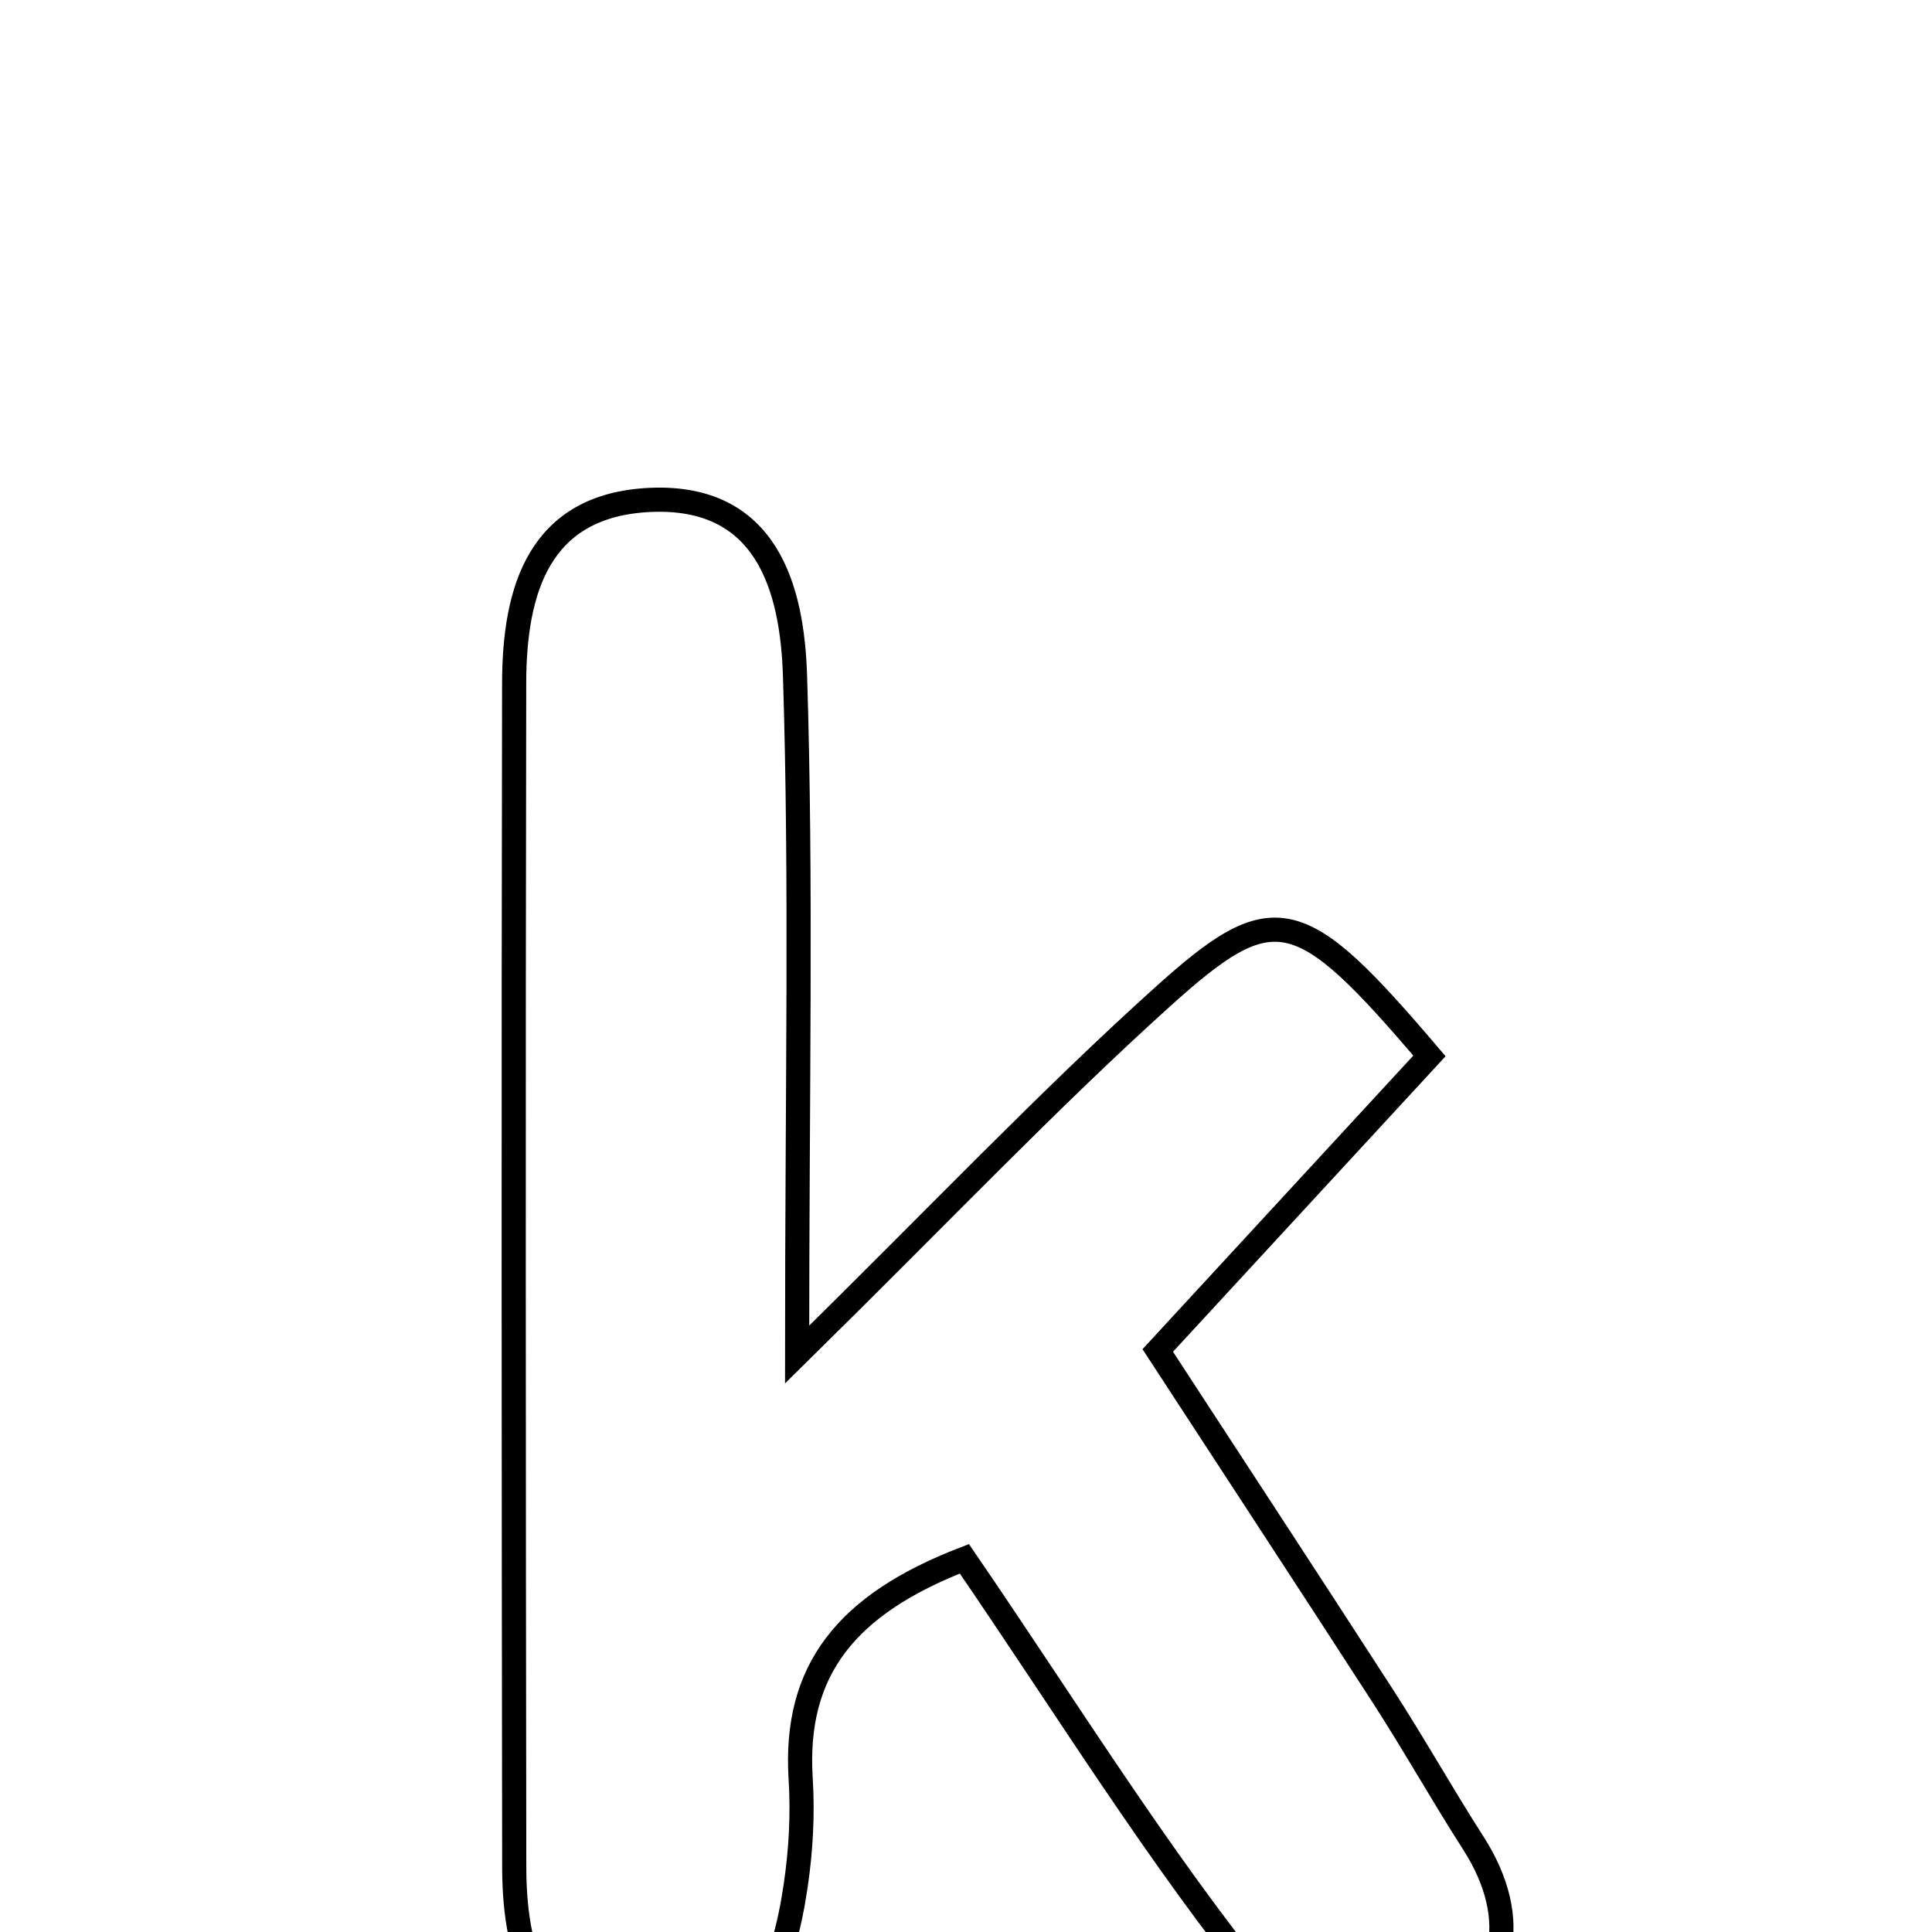 <svg xmlns="http://www.w3.org/2000/svg" viewBox="0.0 0.0 24.0 24.0" height="200px" width="200px"><path fill="none" stroke="black" stroke-width=".3" stroke-opacity="1.0"  filling="0" d="M8.077 6.21 C9.528 6.145 9.842 7.31 9.876 8.396 C9.958 10.964 9.902 13.536 9.902 16.827 C11.722 15.035 13.027 13.66 14.43 12.394 C15.83 11.129 16.139 11.217 17.757 13.117 C16.719 14.242 15.655 15.396 14.382 16.776 C15.278 18.152 16.237 19.612 17.185 21.08 C17.571 21.678 17.92 22.3 18.305 22.9 C18.907 23.839 18.718 24.764 17.786 25.138 C17.223 25.364 16.083 25.159 15.728 24.721 C14.391 23.072 13.27 21.248 11.98 19.364 C10.515 19.929 9.862 20.745 9.946 22.094 C9.974 22.536 9.949 22.988 9.884 23.426 C9.732 24.457 9.383 25.427 8.136 25.407 C6.751 25.386 6.39 24.384 6.388 23.198 C6.381 18.294 6.378 13.391 6.387 8.487 C6.389 7.328 6.694 6.273 8.077 6.21"></path></svg>